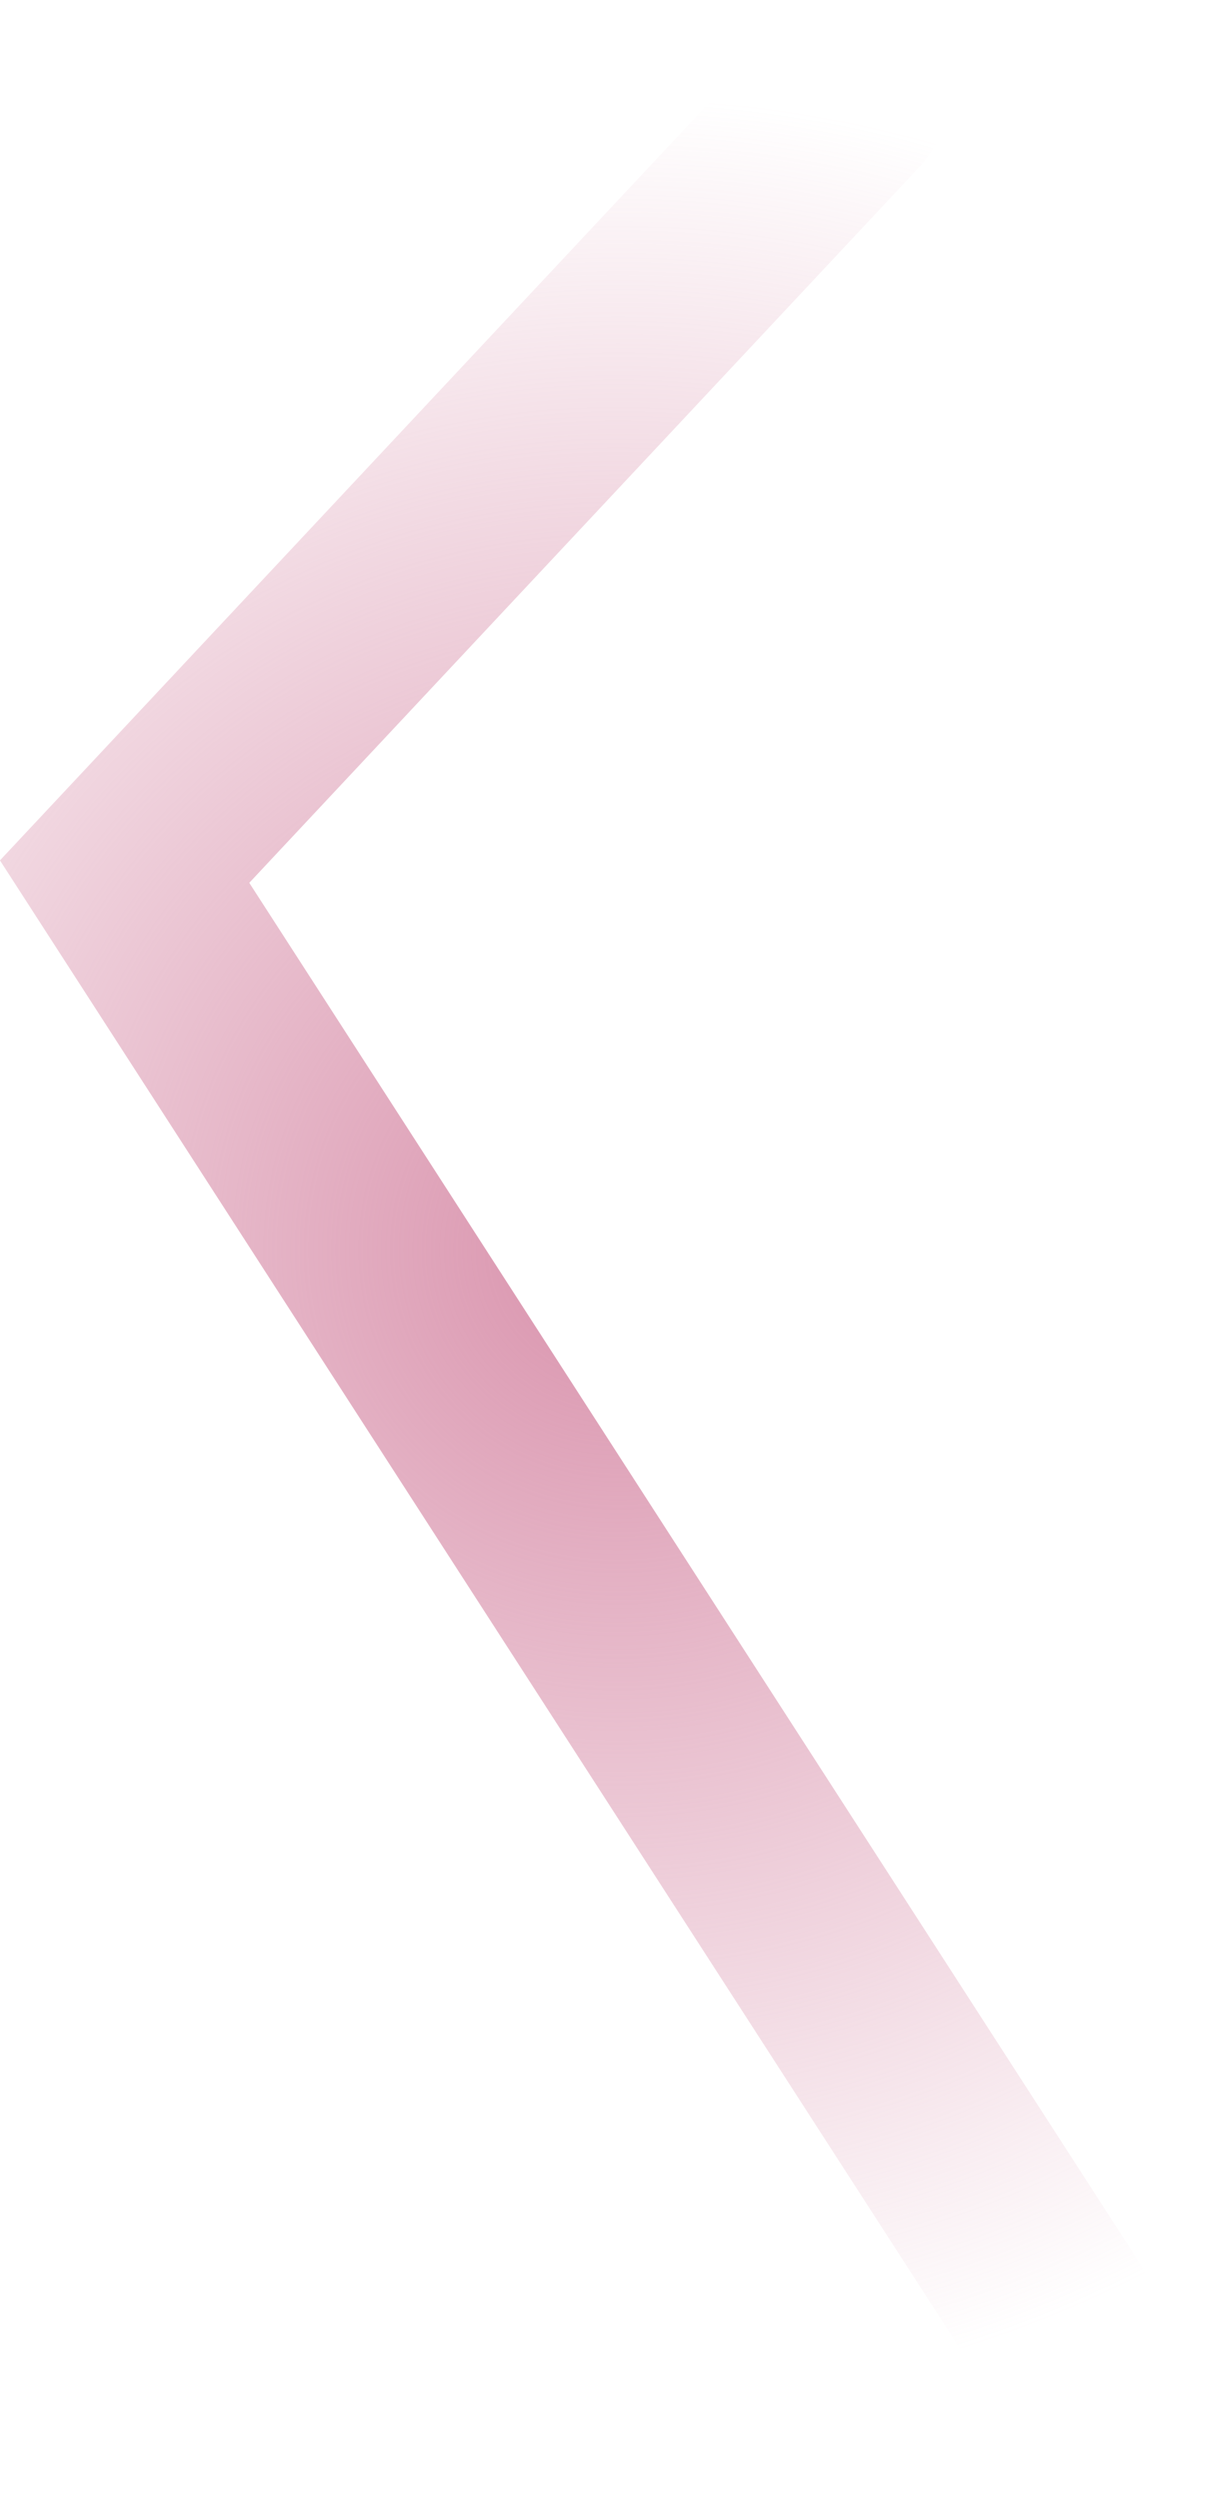 <svg version="1.1" xmlns="http://www.w3.org/2000/svg" xmlns:xlink="http://www.w3.org/1999/xlink" width="12.263" height="25.333" viewBox="0,0,12.263,25.333"><defs><radialGradient cx="239.75" cy="176.244" r="11.667" gradientUnits="userSpaceOnUse" id="color-1"><stop offset="0" stop-color="#d992ac"/><stop offset="1" stop-color="#d992ac" stop-opacity="0"/></radialGradient></defs><g transform="translate(-233.487,-163.578)"><g data-paper-data="{&quot;isPaintingLayer&quot;:true}" fill="none" fill-rule="nonzero" stroke="url(#color-1)" stroke-width="2" stroke-linecap="round" stroke-linejoin="miter" stroke-miterlimit="10" stroke-dasharray="" stroke-dashoffset="0" style="mix-blend-mode: normal"><path d="M244.75,187.911l-10,-15.5l7.333,-7.833"/></g></g></svg>